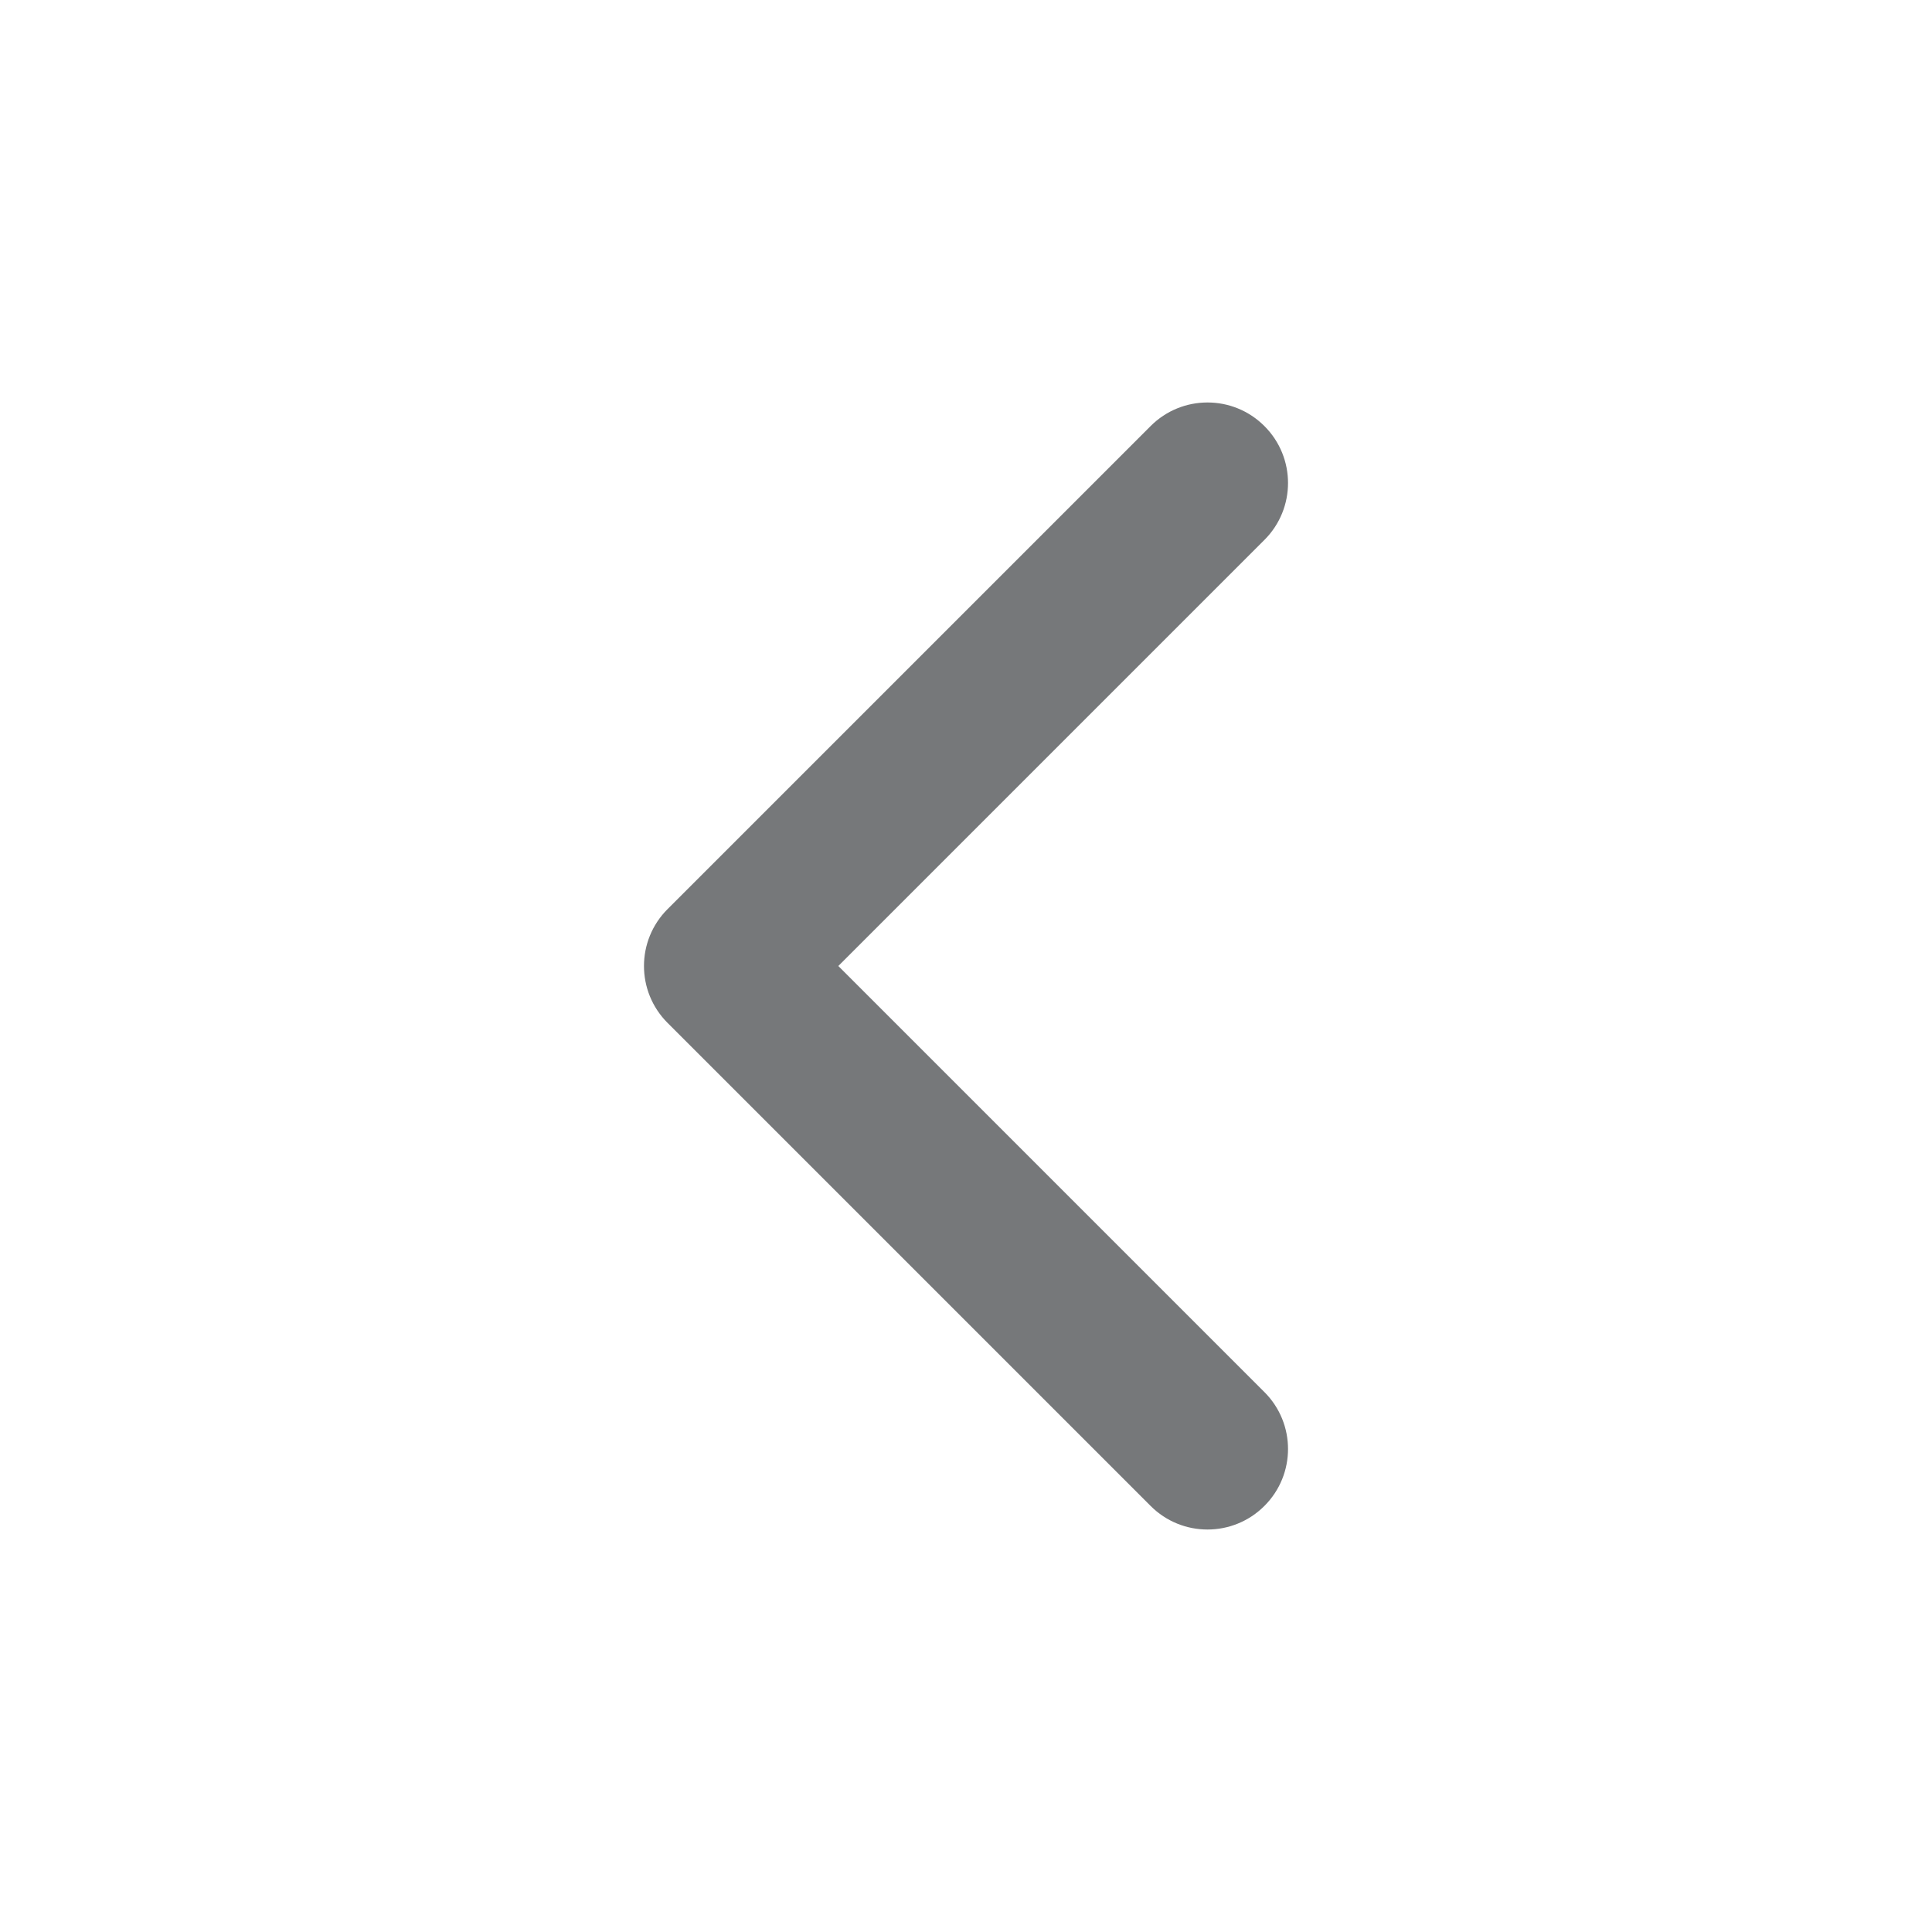 <svg width="24" height="24" viewBox="0 0 24 24" fill="none" xmlns="http://www.w3.org/2000/svg" xmlns:xlink="http://www.w3.org/1999/xlink">
	<desc>
			Created with Pixso.
	</desc>
	<defs>
		<clipPath id="clip1_1578">
			<rect id="chevron-left" width="24" height="24" fill="white" fill-opacity="0"/>
		</clipPath>
	</defs>
	<g clip-path="url(#clip1_1578)">
		<path id="Union" d="M15.707 6.707C16.098 6.317 16.098 5.683 15.707 5.293C15.317 4.902 14.683 4.902 14.293 5.293L8.293 11.293C7.902 11.684 7.902 12.316 8.293 12.707L14.293 18.707C14.683 19.098 15.317 19.098 15.707 18.707C16.098 18.317 16.098 17.683 15.707 17.293L10.414 12L15.707 6.707Z" clip-rule="evenodd" fill="#76787A" fill-opacity="1" fill-rule="evenodd"/>
	</g>
</svg>
